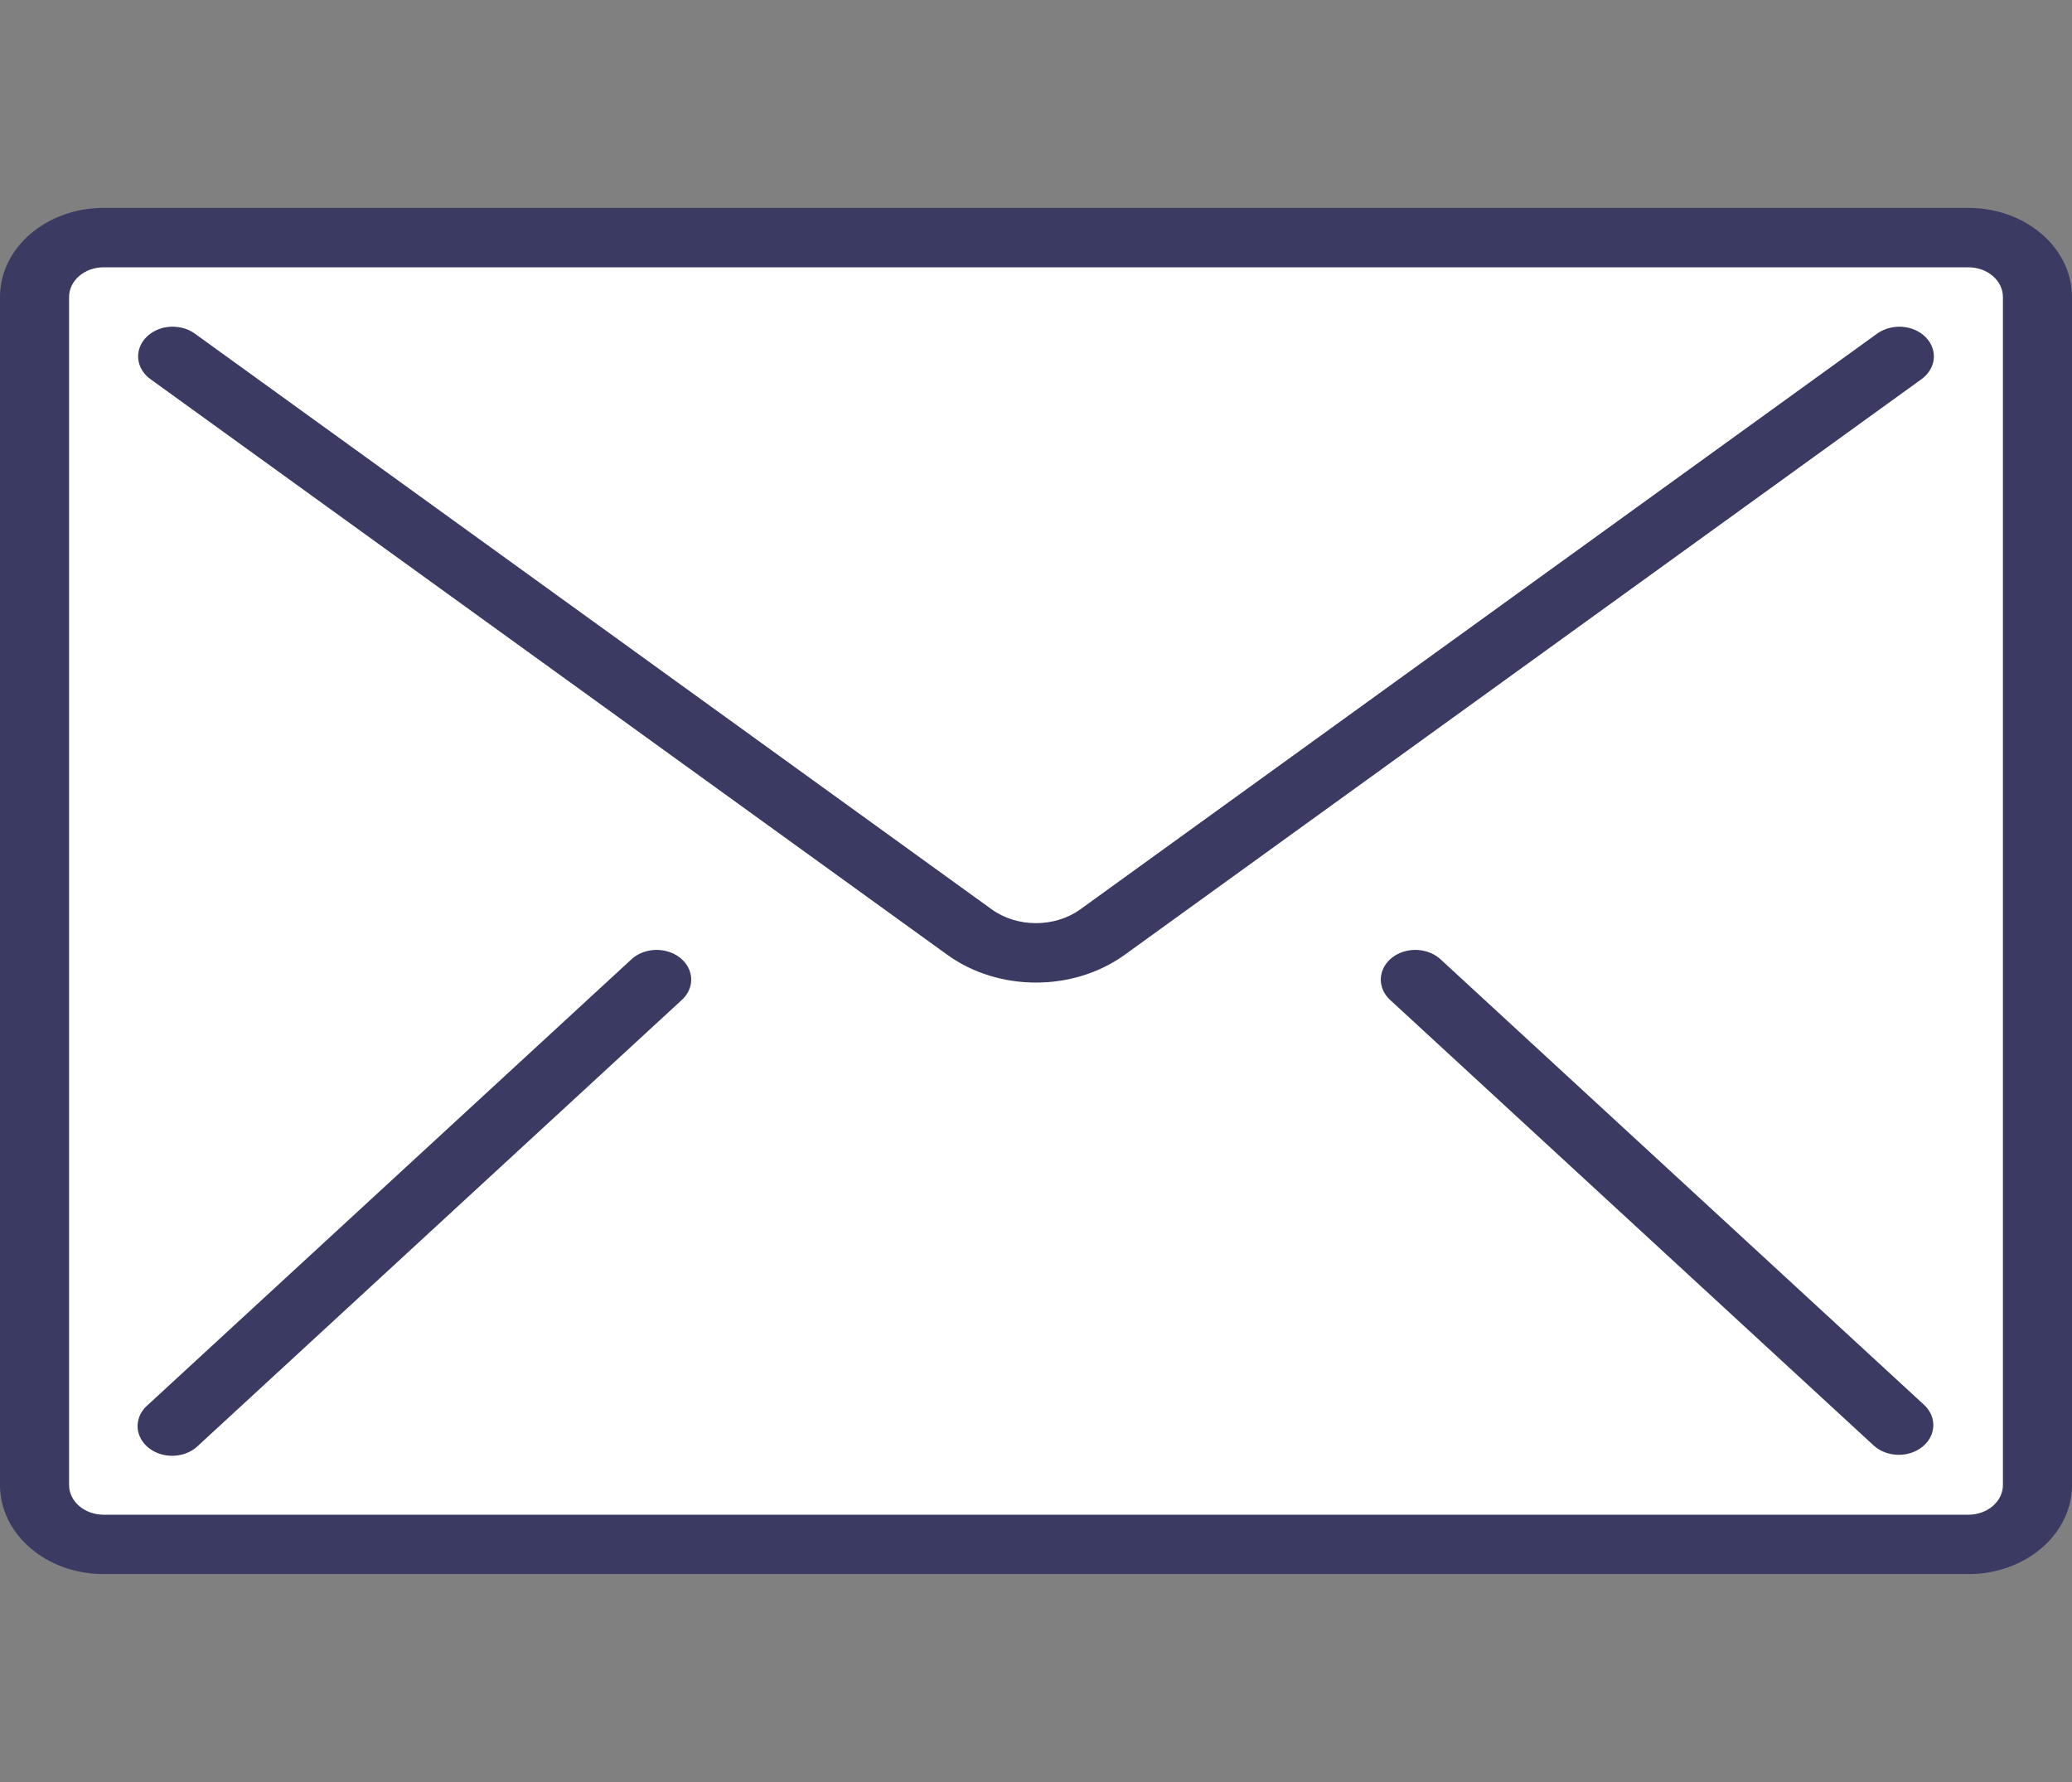 <svg width="50" height="43" viewBox="0 0 50 43" fill="none" xmlns="http://www.w3.org/2000/svg">
<rect x="0" y="0" width="50" height="43" fill="#808080" stroke="none"/>
<path d="M48.5 6H1V37H48.5V6Z" fill="white"/>
<path d="M47.5 5.017H2.5C1.119 5.017 0 5.979 0 7.167V35.834C0 37.021 1.119 37.983 2.5 37.983H47.5C48.881 37.983 50 37.021 50 35.834V7.167C50 5.979 48.881 5.017 47.5 5.017ZM48.333 35.834C48.333 36.229 47.96 36.55 47.5 36.55H2.5C2.04 36.55 1.667 36.229 1.667 35.834V7.167C1.667 6.771 2.04 6.45 2.5 6.45H47.5C47.96 6.45 48.333 6.771 48.333 7.167V35.834Z" fill="#3A3A63"/>
<path d="M45.906 7.886C45.686 7.87 45.467 7.929 45.297 8.051L26.073 21.94C25.452 22.388 24.547 22.388 23.927 21.94L4.703 8.051C4.475 7.886 4.162 7.839 3.882 7.926C3.602 8.014 3.398 8.223 3.346 8.475C3.294 8.728 3.403 8.984 3.631 9.149L22.856 23.037C24.095 23.934 25.905 23.934 27.144 23.037L46.369 9.149C46.538 9.027 46.644 8.852 46.664 8.662C46.683 8.473 46.614 8.285 46.472 8.139C46.33 7.994 46.126 7.903 45.906 7.886Z" fill="#3A3A63"/>
<path d="M16.028 22.939C15.733 22.882 15.425 22.967 15.224 23.161L3.557 33.911C3.346 34.097 3.269 34.367 3.355 34.616C3.441 34.865 3.677 35.055 3.972 35.111C4.267 35.168 4.575 35.083 4.776 34.889L16.442 24.139C16.654 23.953 16.731 23.683 16.645 23.434C16.559 23.185 16.323 22.995 16.028 22.939Z" fill="#3A3A63"/>
<path d="M34.776 23.161C34.575 22.967 34.267 22.882 33.972 22.939C33.677 22.995 33.441 23.185 33.355 23.434C33.269 23.683 33.346 23.953 33.557 24.139L45.224 34.889C45.541 35.168 46.058 35.178 46.389 34.912C46.72 34.647 46.744 34.202 46.443 33.911L34.776 23.161Z" fill="#3A3A63"/>
</svg>
